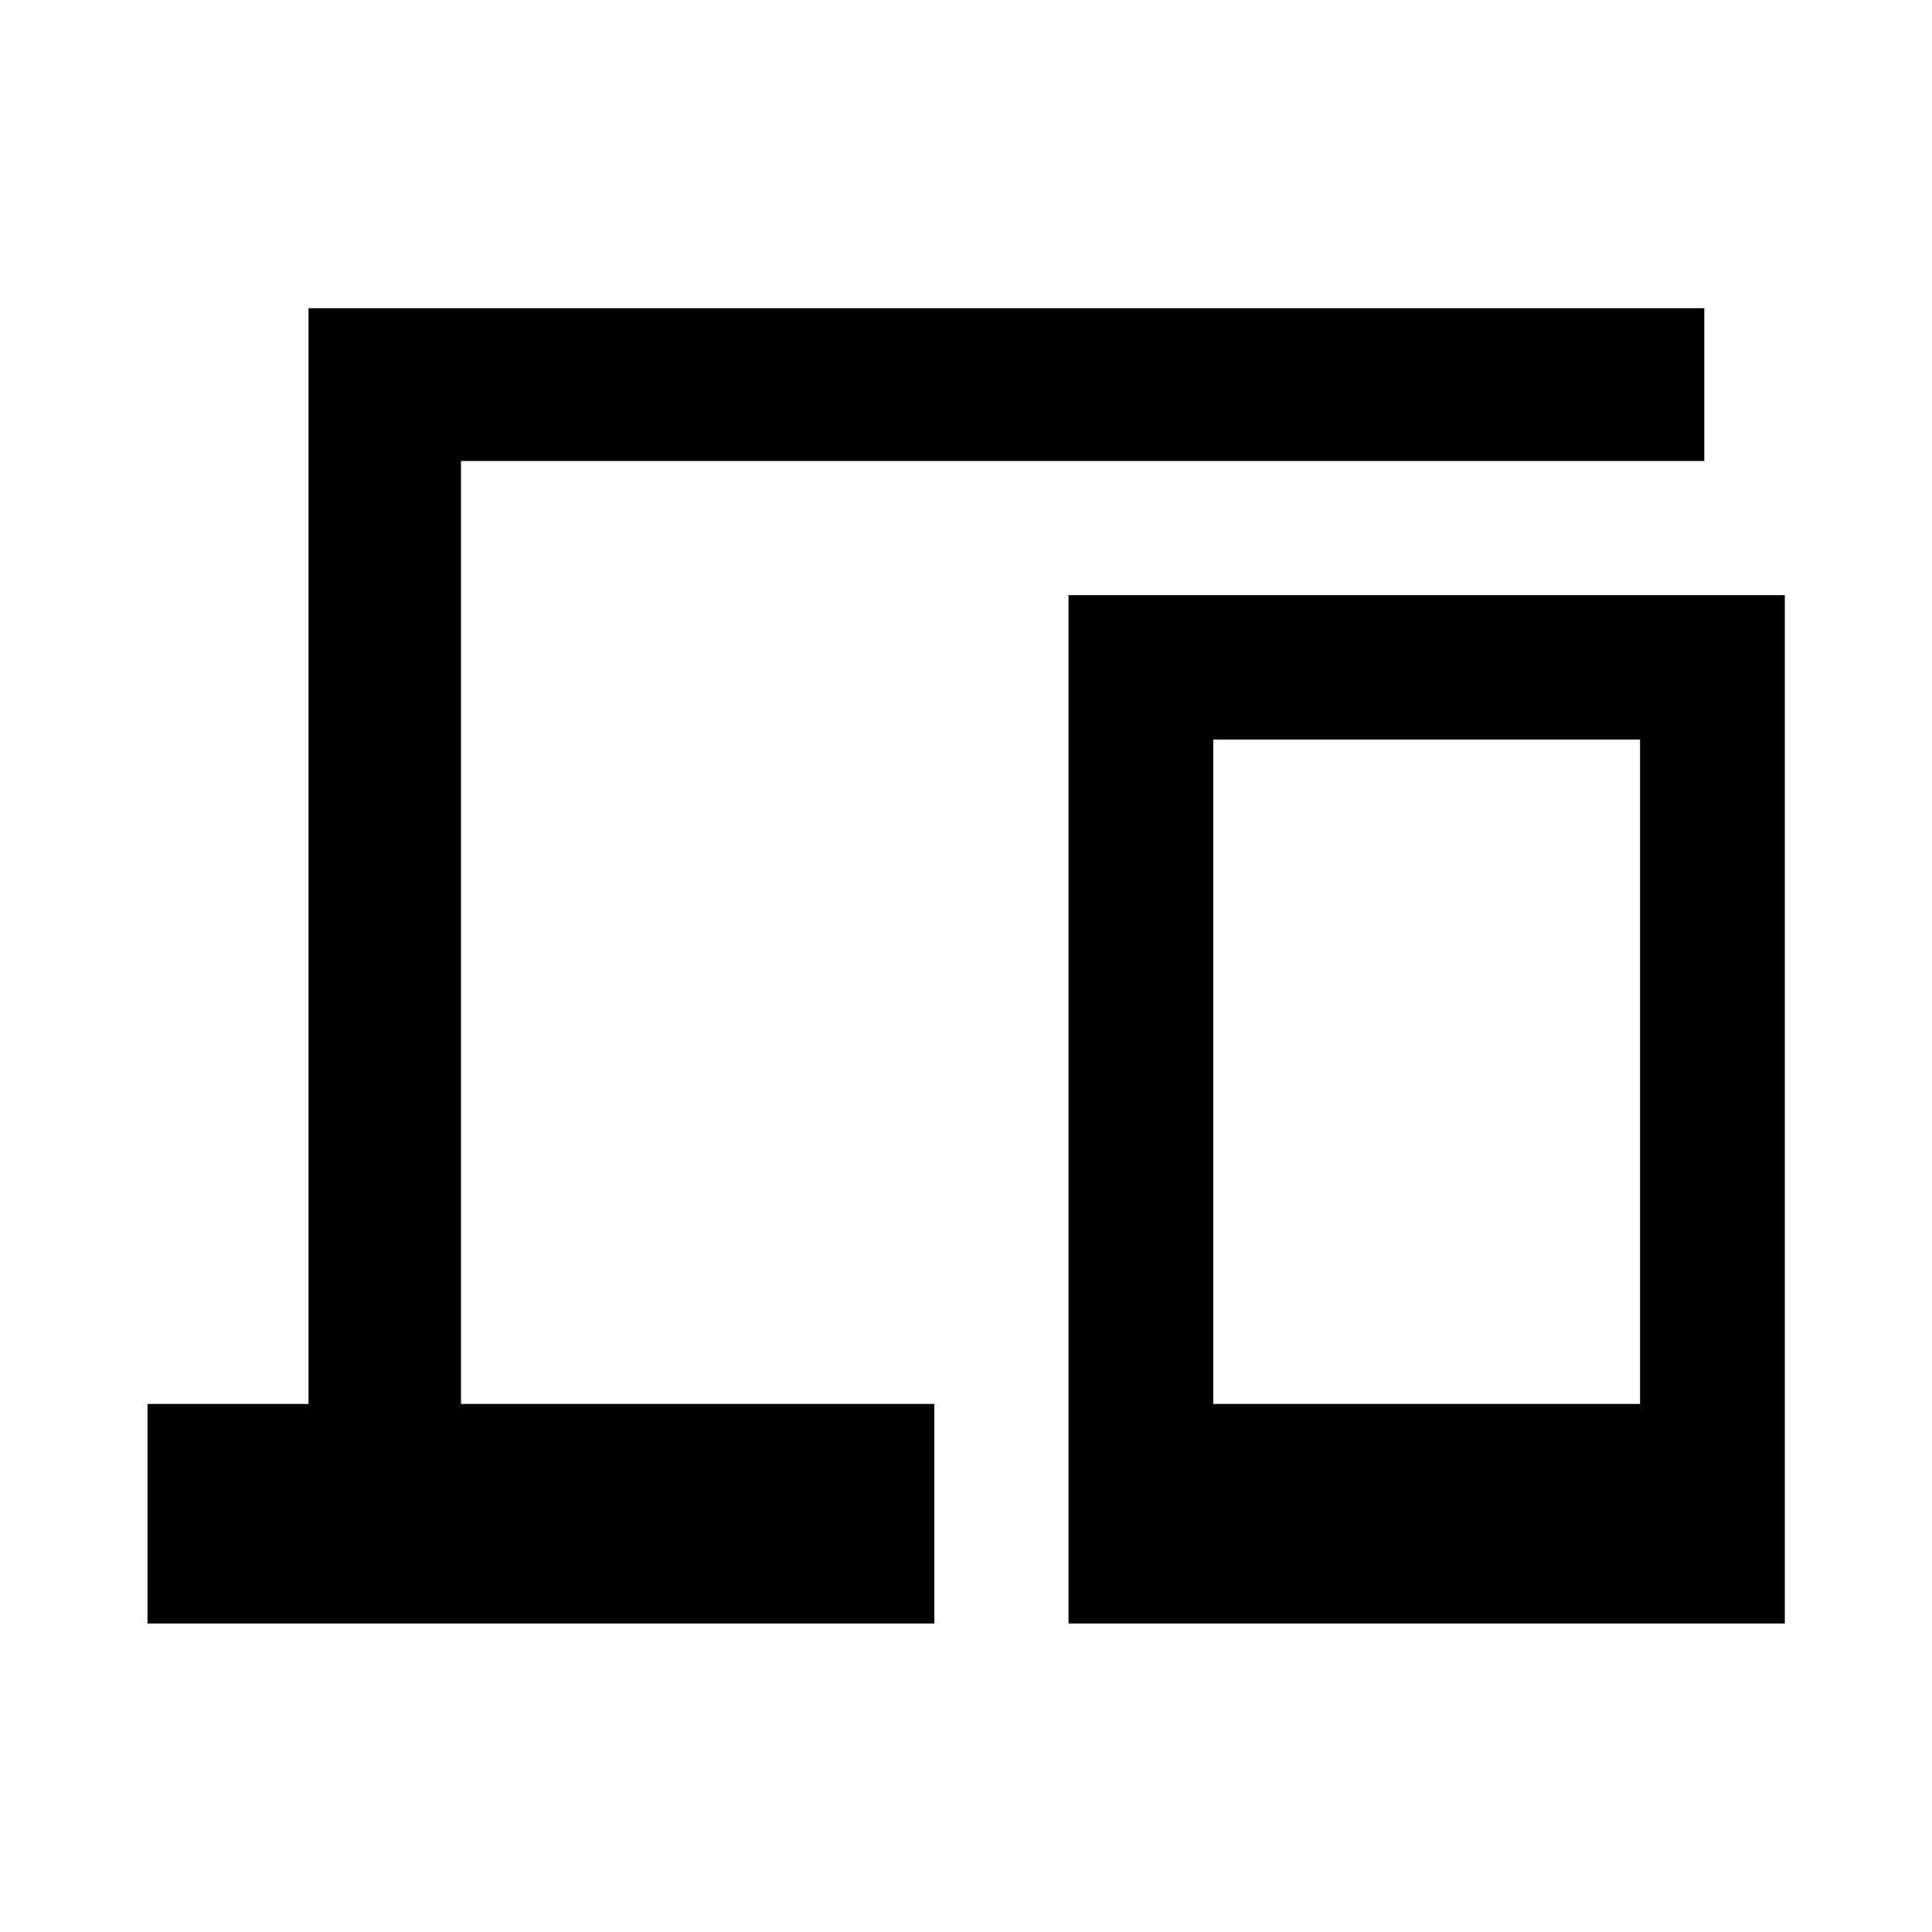 <svg xmlns="http://www.w3.org/2000/svg" height="40" viewBox="0 -960 960 960" width="40"><path d="M73.3-153.3v-109.09h80v-544.47h693.56v75.92h-617.8v468.55h235.21v109.09H73.3Zm457.64 0v-510.98h355.92v510.98H530.94Zm71.93-109.09h212.06v-330.12H602.87v330.12Zm0 0h212.06-212.06Z"/></svg>